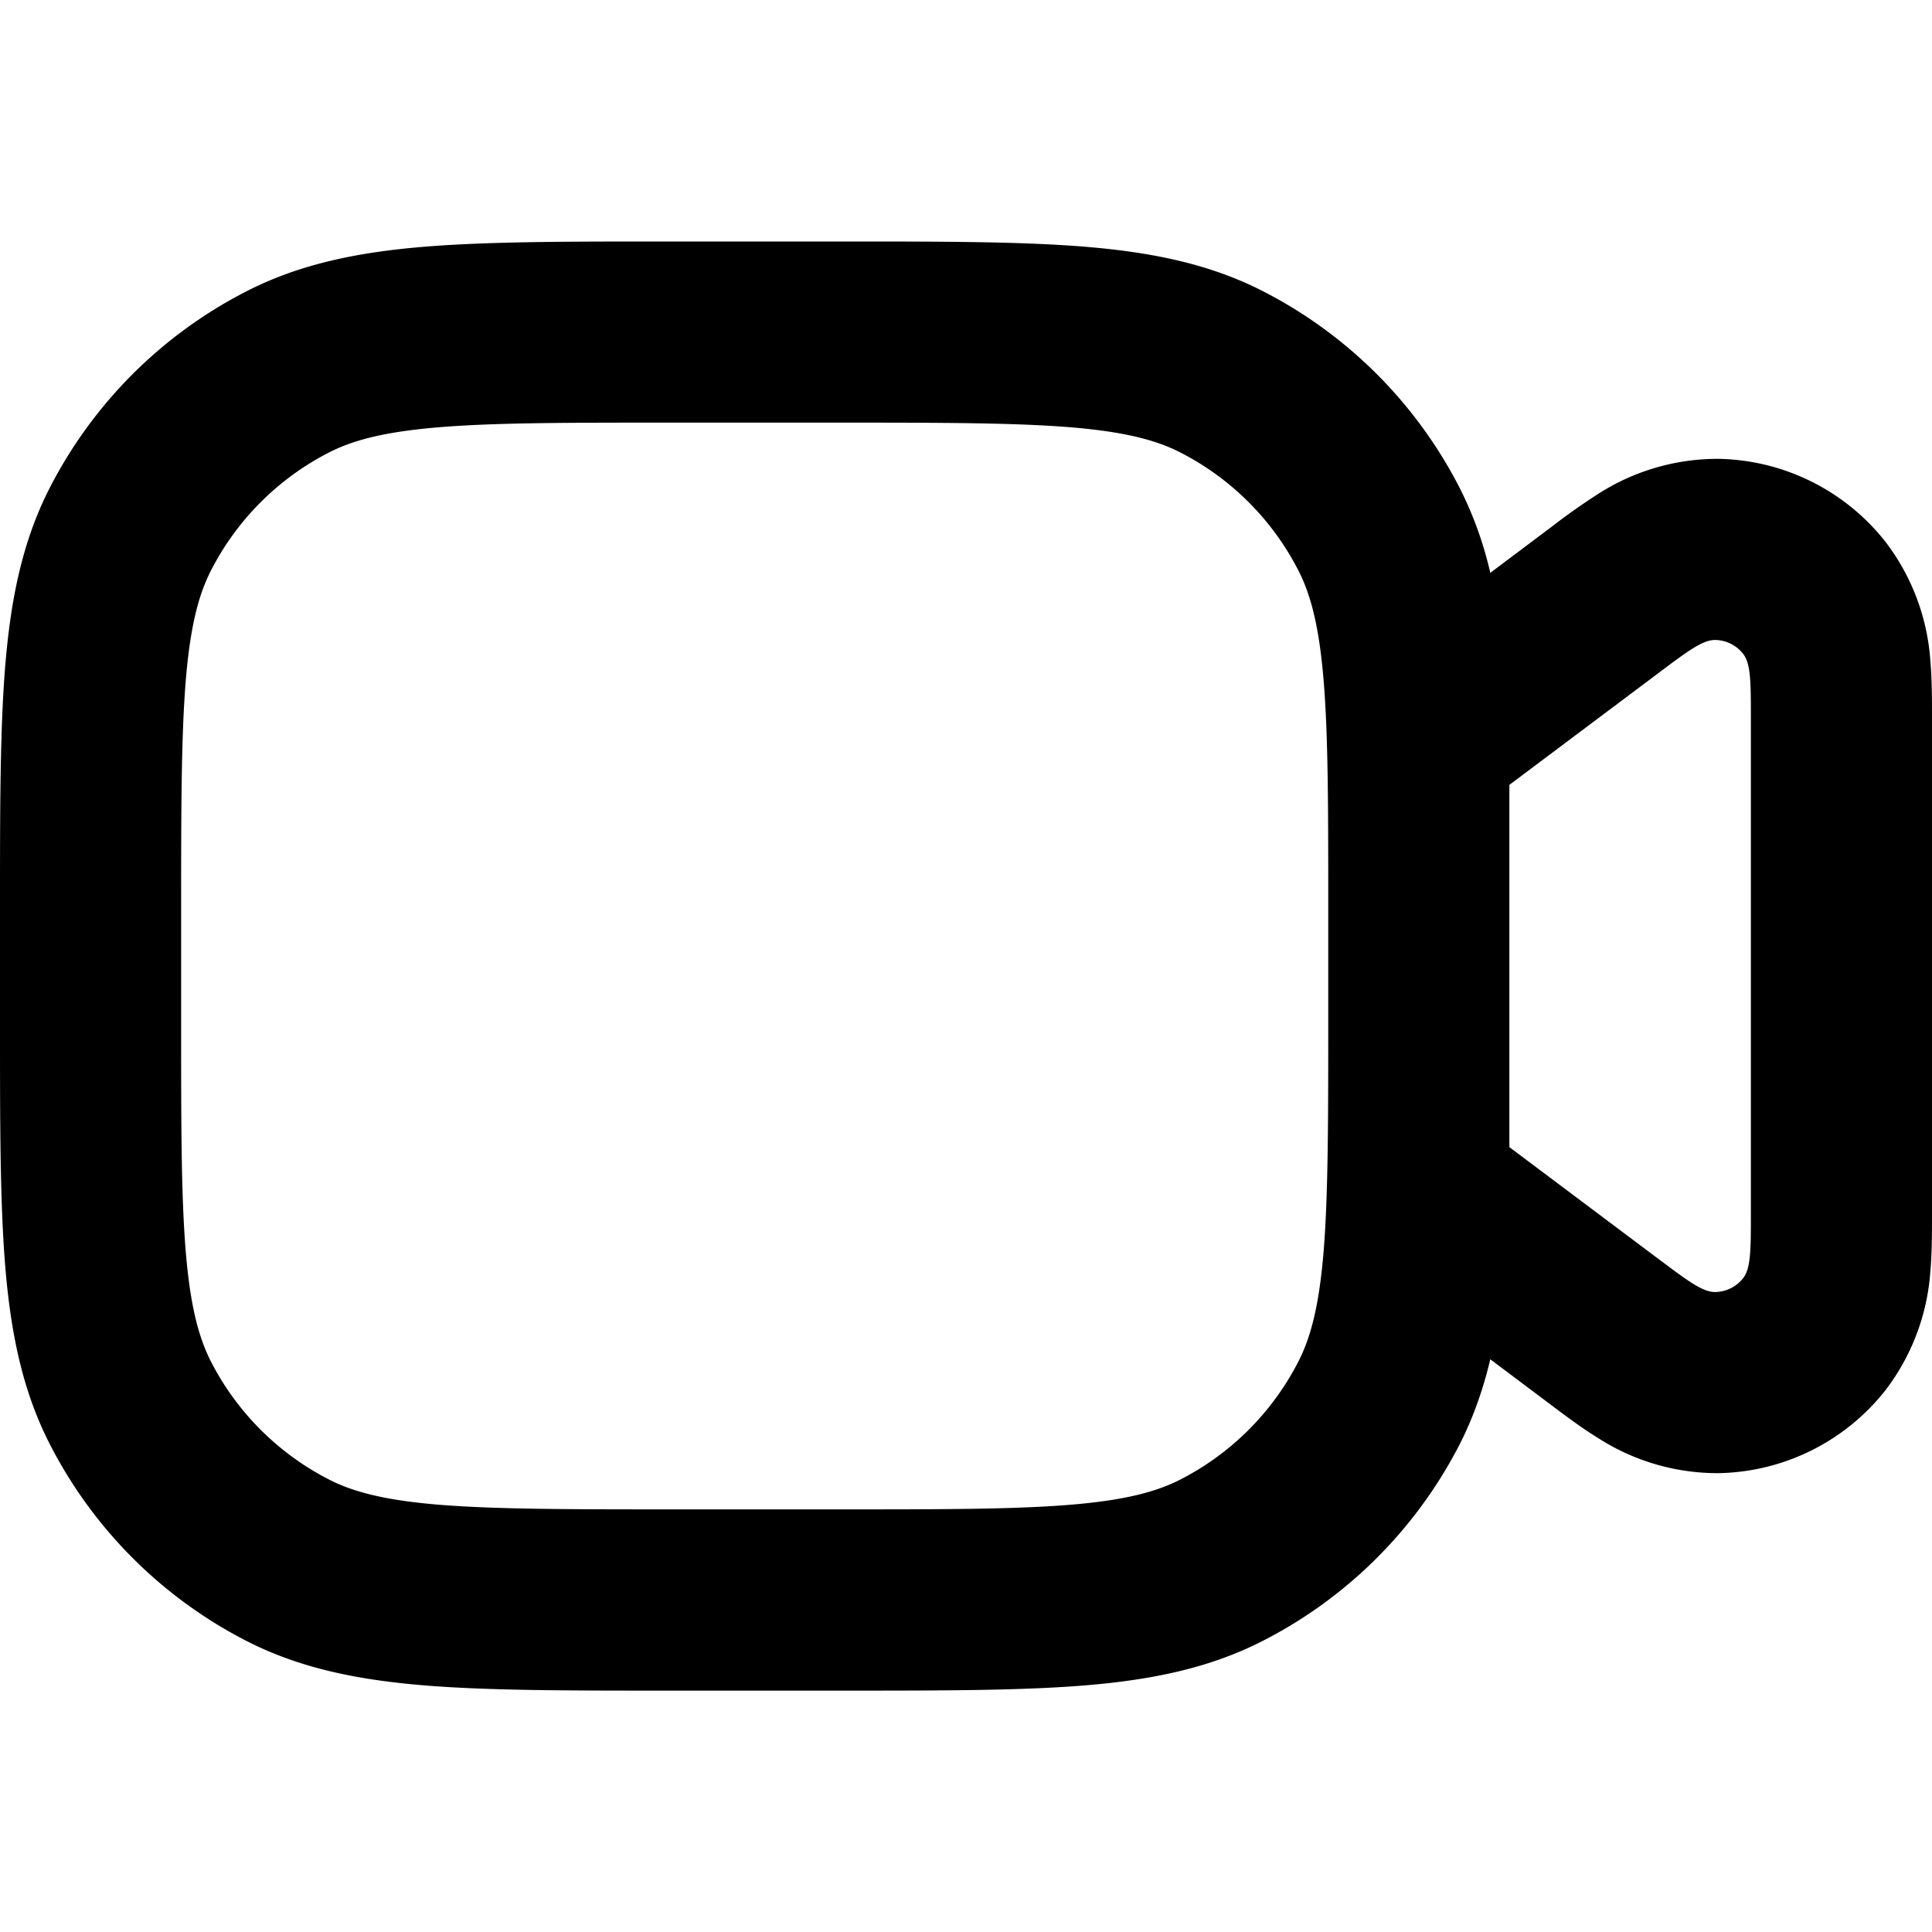 <svg xmlns="http://www.w3.org/2000/svg" width="16" height="16" fill="currentColor" viewBox="0 0 16 16"><path fill-rule="evenodd" d="M6.982 2H5.518c-.813 0-1.469 0-2 .043-.546.045-1.026.14-1.47.366a3.75 3.75 0 0 0-1.64 1.639c-.226.444-.32.924-.365 1.47C0 6.05 0 6.706 0 7.519v.964c0 .813 0 1.469.043 2 .045.546.14 1.026.366 1.47a3.75 3.75 0 0 0 1.639 1.64c.444.226.924.32 1.47.365.531.043 1.187.043 2 .043h1.464c.813 0 1.469 0 2-.043.546-.045 1.026-.14 1.47-.366a3.75 3.75 0 0 0 1.64-1.638c.112-.222.192-.453.25-.697l.514.386c.1.075.244.184.38.267a1.83 1.83 0 0 0 1.001.29 1.8 1.8 0 0 0 1.38-.69 1.83 1.83 0 0 0 .369-.975c.014-.159.014-.339.014-.464V5.93c0-.125 0-.305-.014-.464a1.83 1.83 0 0 0-.369-.976 1.8 1.8 0 0 0-1.38-.69 1.83 1.83 0 0 0-1.001.29 5.3 5.3 0 0 0-.38.268l-.514.386a3.068 3.068 0 0 0-.25-.696 3.75 3.75 0 0 0-1.64-1.64c-.444-.226-.924-.32-1.47-.365C8.45 2 7.794 2 6.981 2ZM12.5 7.462V9.5l1.232.924c.247.185.37.278.474.276a.3.3 0 0 0 .23-.115c.064-.082.064-.236.064-.545V5.96c0-.309 0-.463-.064-.545a.3.3 0 0 0-.23-.115c-.103-.002-.227.09-.474.276L12.5 6.5v.962ZM11 7.55c0-.852 0-1.447-.038-1.91-.037-.453-.107-.714-.207-.911a2.25 2.25 0 0 0-.984-.984c-.197-.1-.458-.17-.912-.207C8.397 3.501 7.802 3.5 6.95 3.5h-1.4c-.852 0-1.447 0-1.91.038-.453.037-.714.107-.911.207a2.25 2.25 0 0 0-.984.984c-.1.197-.17.458-.207.912-.037.462-.038 1.057-.038 1.909v.9c0 .852 0 1.447.038 1.91.037.453.107.714.207.912.216.423.56.767.984.983.197.1.458.17.912.207.462.037 1.057.038 1.909.038h1.4c.852 0 1.447 0 1.91-.038.453-.037.714-.107.911-.207a2.25 2.25 0 0 0 .984-.984c.1-.197.17-.458.207-.912.037-.462.038-1.057.038-1.909v-.9Z" clip-rule="evenodd"/></svg>
